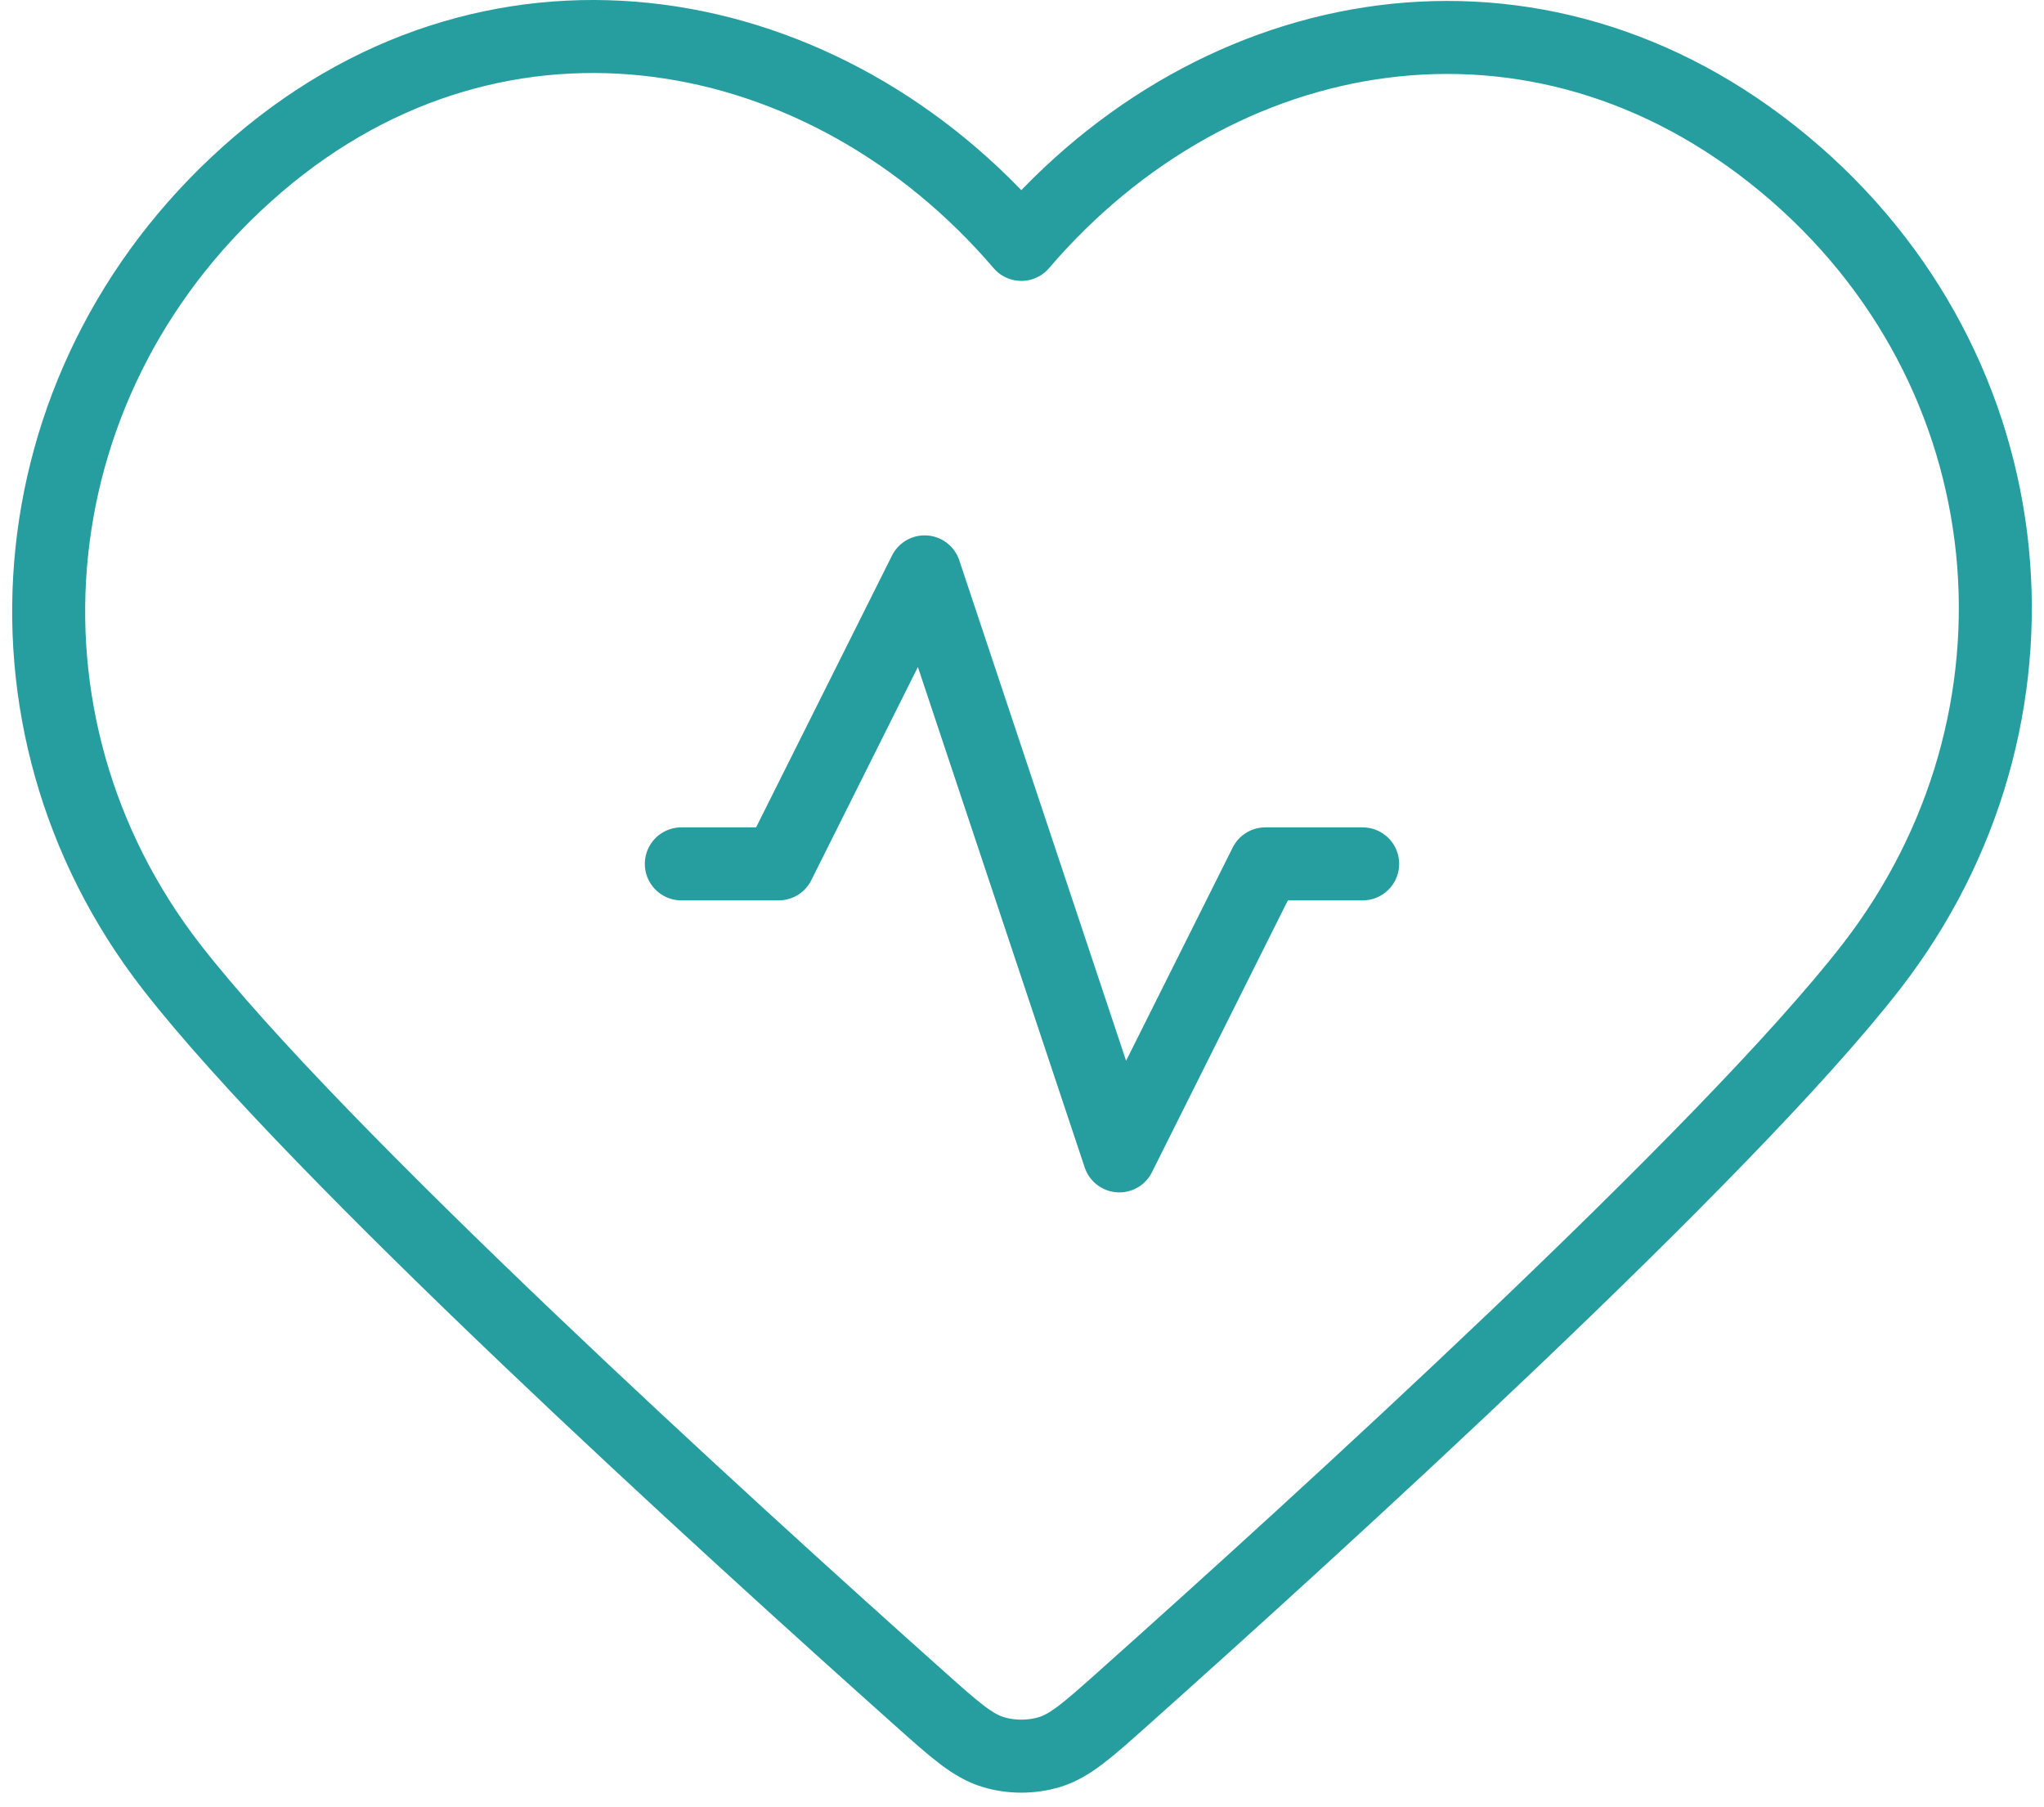 <svg width="112" height="99" viewBox="0 0 112 99" fill="none" xmlns="http://www.w3.org/2000/svg">
<path d="M74.666 47.333H69.333L61.333 63.333L50.666 31.333L42.666 47.333H37.333M55.963 13.391C45.3 0.925 27.518 -2.429 14.158 8.987C0.798 20.402 -1.083 39.488 9.409 52.989C17.334 63.186 39.847 83.658 50.389 93.066C52.327 94.796 53.296 95.66 54.431 96.001C55.416 96.296 56.511 96.296 57.496 96.001C58.63 95.66 59.599 94.796 61.537 93.066C72.08 83.658 94.593 63.186 102.518 52.989C113.01 39.488 111.358 20.282 97.768 8.987C84.178 -2.308 66.626 0.925 55.963 13.391Z" stroke="#269EA0" stroke-width="4" stroke-linecap="round" stroke-linejoin="round"/>
</svg>
